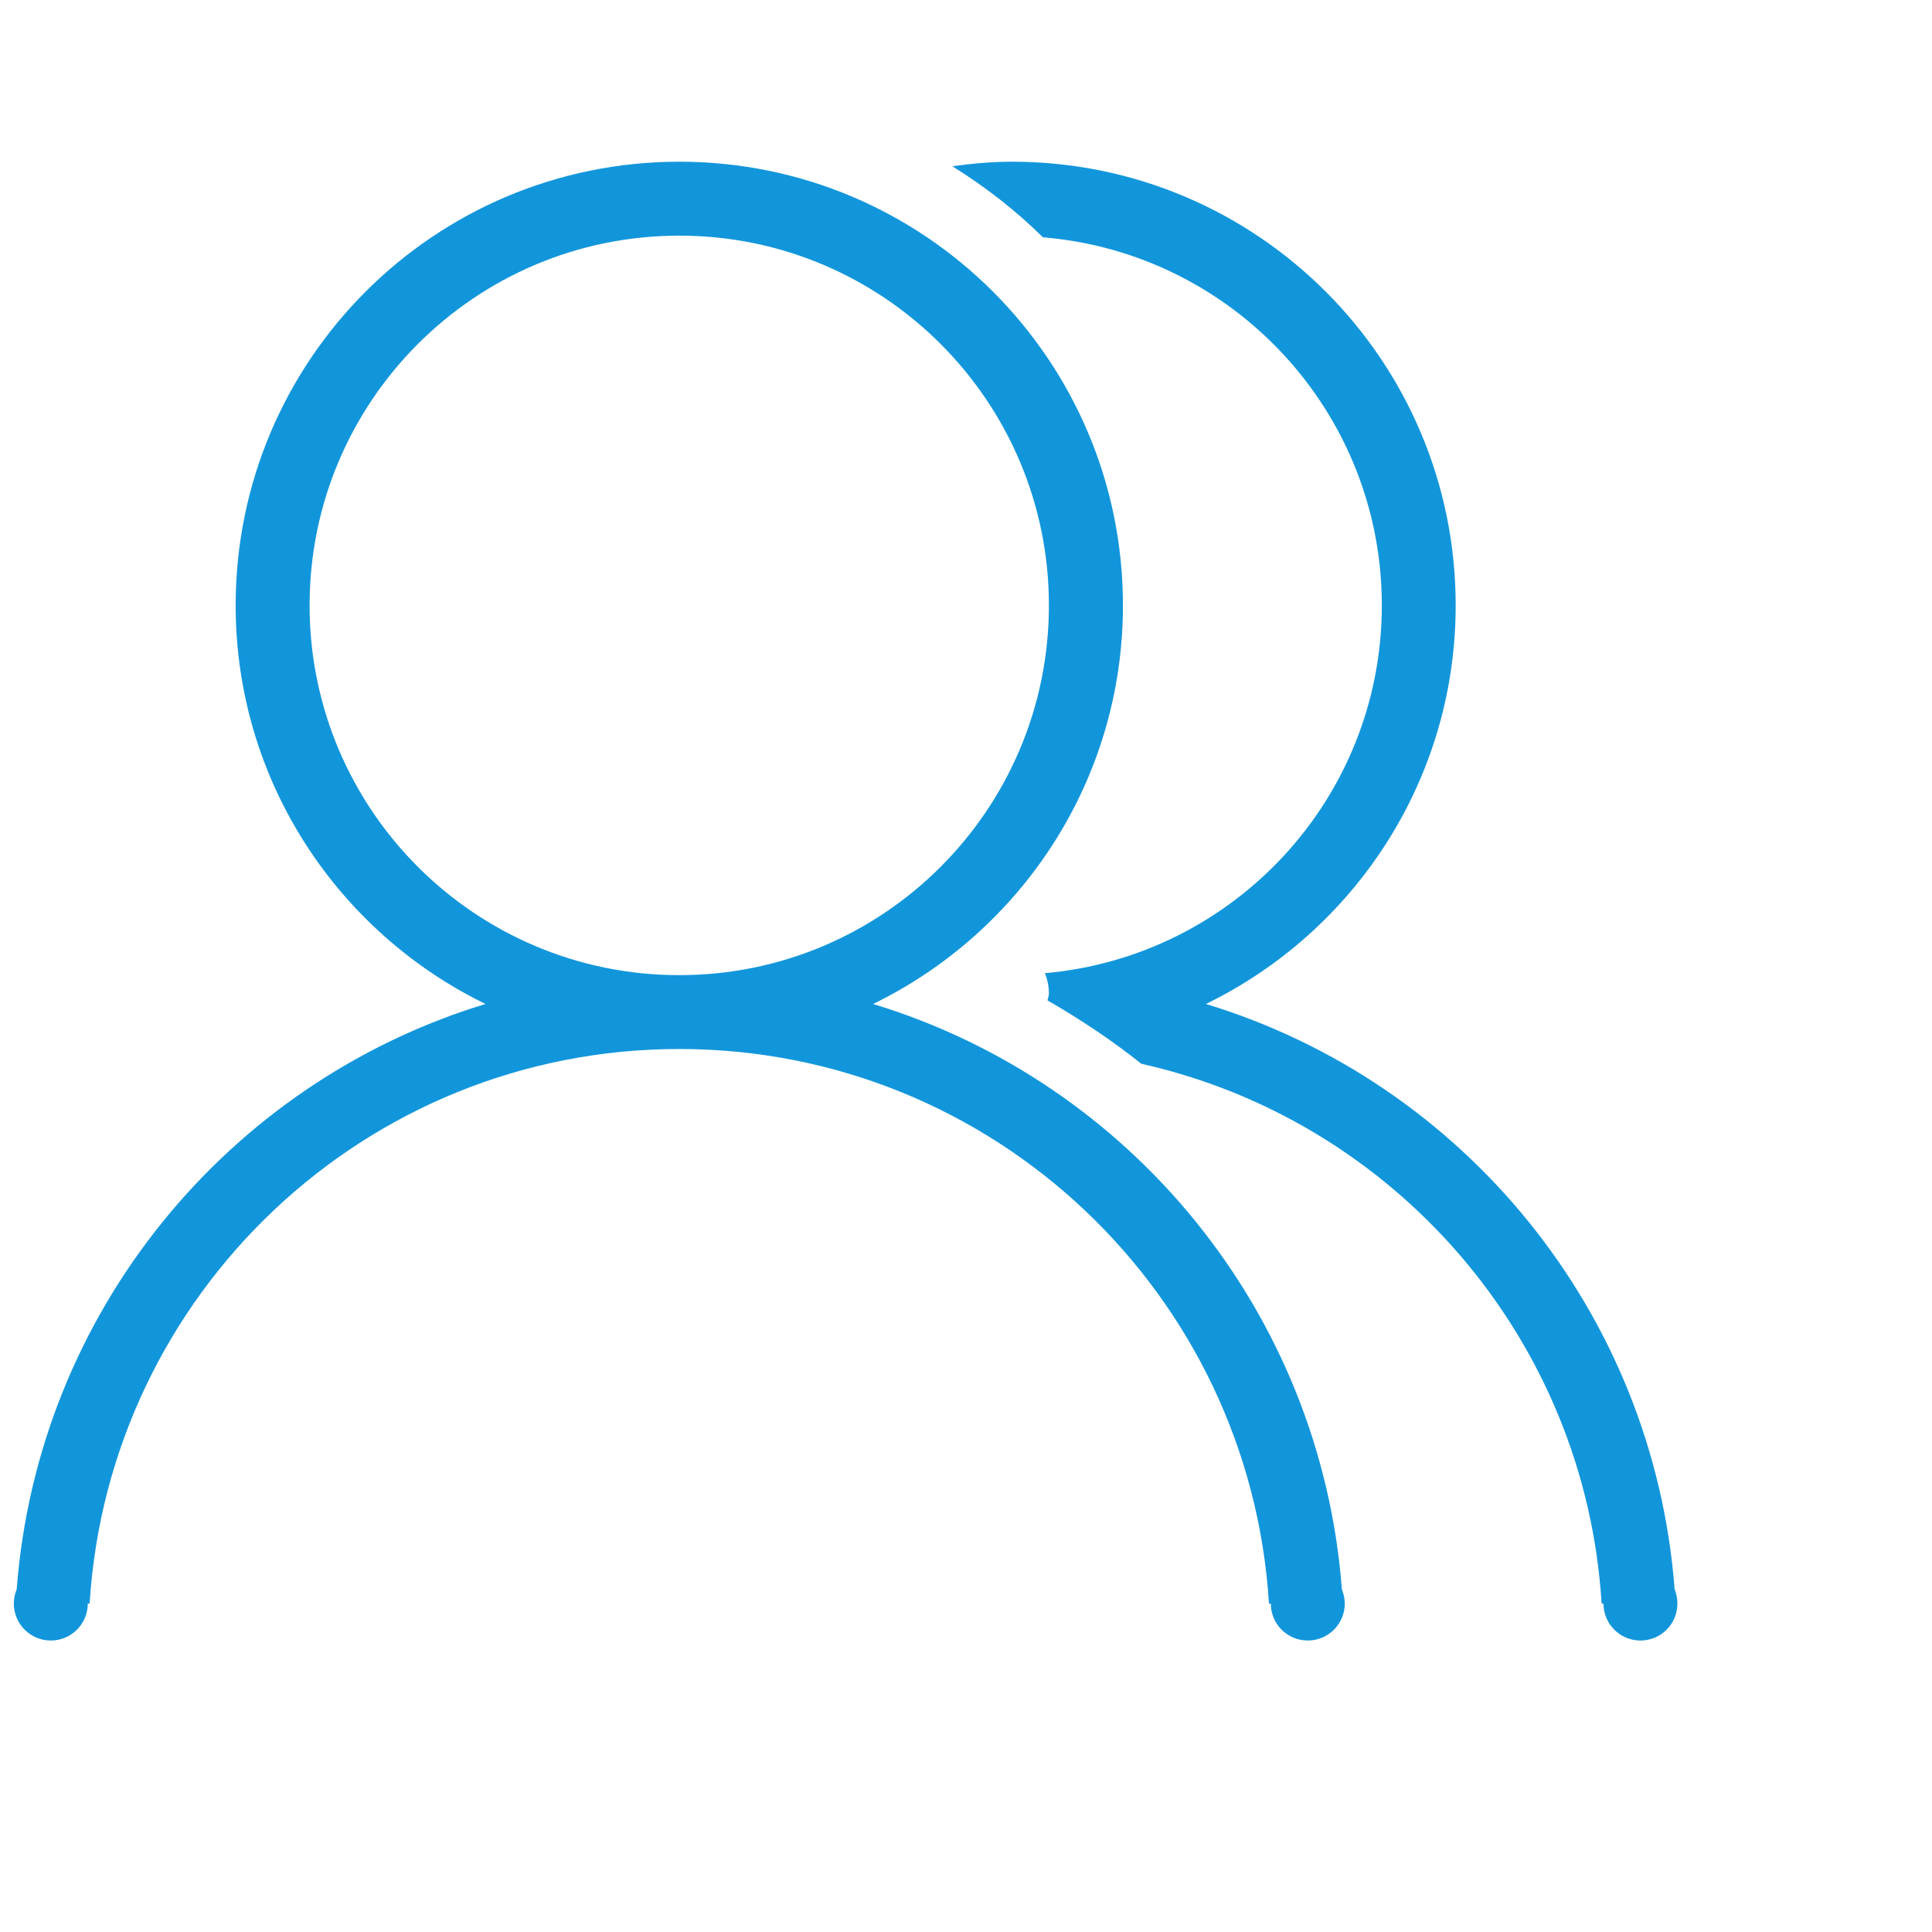 <?xml version="1.0" standalone="no"?><!DOCTYPE svg PUBLIC "-//W3C//DTD SVG 1.1//EN" "http://www.w3.org/Graphics/SVG/1.1/DTD/svg11.dtd"><svg t="1555212026652" class="icon" style="" viewBox="0 0 1024 1024" version="1.1" xmlns="http://www.w3.org/2000/svg" p-id="3361" xmlns:xlink="http://www.w3.org/1999/xlink" width="200" height="200"><defs><style type="text/css"></style></defs><path d="M462.767 532.129c78.334-38.159 132.415-118.35 132.415-211.282 0-129.863-105.278-235.141-235.139-235.141-129.867 0-235.14 105.278-235.14 235.141 0 92.933 54.081 173.124 132.411 211.282C120.981 573.574 20.065 695.359 8.846 842.37c-0.979 2.35-1.517 4.847-1.517 7.545 0 10.825 8.773 19.596 19.593 19.596 10.826 0 19.598-8.772 19.598-19.596l0.978 0c10.188-163.963 145.984-293.925 312.54-293.925 166.508 0 302.355 129.963 312.54 293.925l0.978 0c0 10.877 8.772 19.596 19.598 19.596 10.828 0 19.593-8.772 19.593-19.596 0-2.697-0.587-5.142-1.519-7.492C700.014 695.359 599.1 573.574 462.767 532.129L462.767 532.129 462.767 532.129zM164.09 320.846c0-108.164 87.734-195.949 195.949-195.949 108.167 0 195.904 87.785 195.904 195.949 0 108.263-87.737 196.001-195.904 196.001C251.824 516.847 164.09 429.109 164.09 320.846L164.09 320.846 164.09 320.846zM887.588 842.37C876.371 695.359 775.455 573.574 639.173 532.129c78.284-38.159 132.367-118.35 132.367-211.282 0-129.819-105.23-235.141-235.093-235.141-10.827 0-21.359 0.979-31.694 2.404 17.339 10.825 33.605 23.364 48.008 37.666 100.573 8.278 179.635 92.447 179.635 195.071 0 102.339-78.523 186.152-178.611 194.97 1.373 3.284 2.157 6.96 2.157 10.784 0 1.32-0.534 2.442-0.736 3.624 17.341 10.038 34.047 21.064 49.727 33.603 133.832 29.934 235.286 145.343 243.956 286.089l0.98 0c0 10.877 8.82 19.596 19.595 19.596 10.876 0 19.595-8.772 19.595-19.596C889.105 847.218 888.519 844.72 887.588 842.37L887.588 842.37 887.588 842.37zM887.588 842.37" p-id="3362" fill="#1296db"></path></svg>
